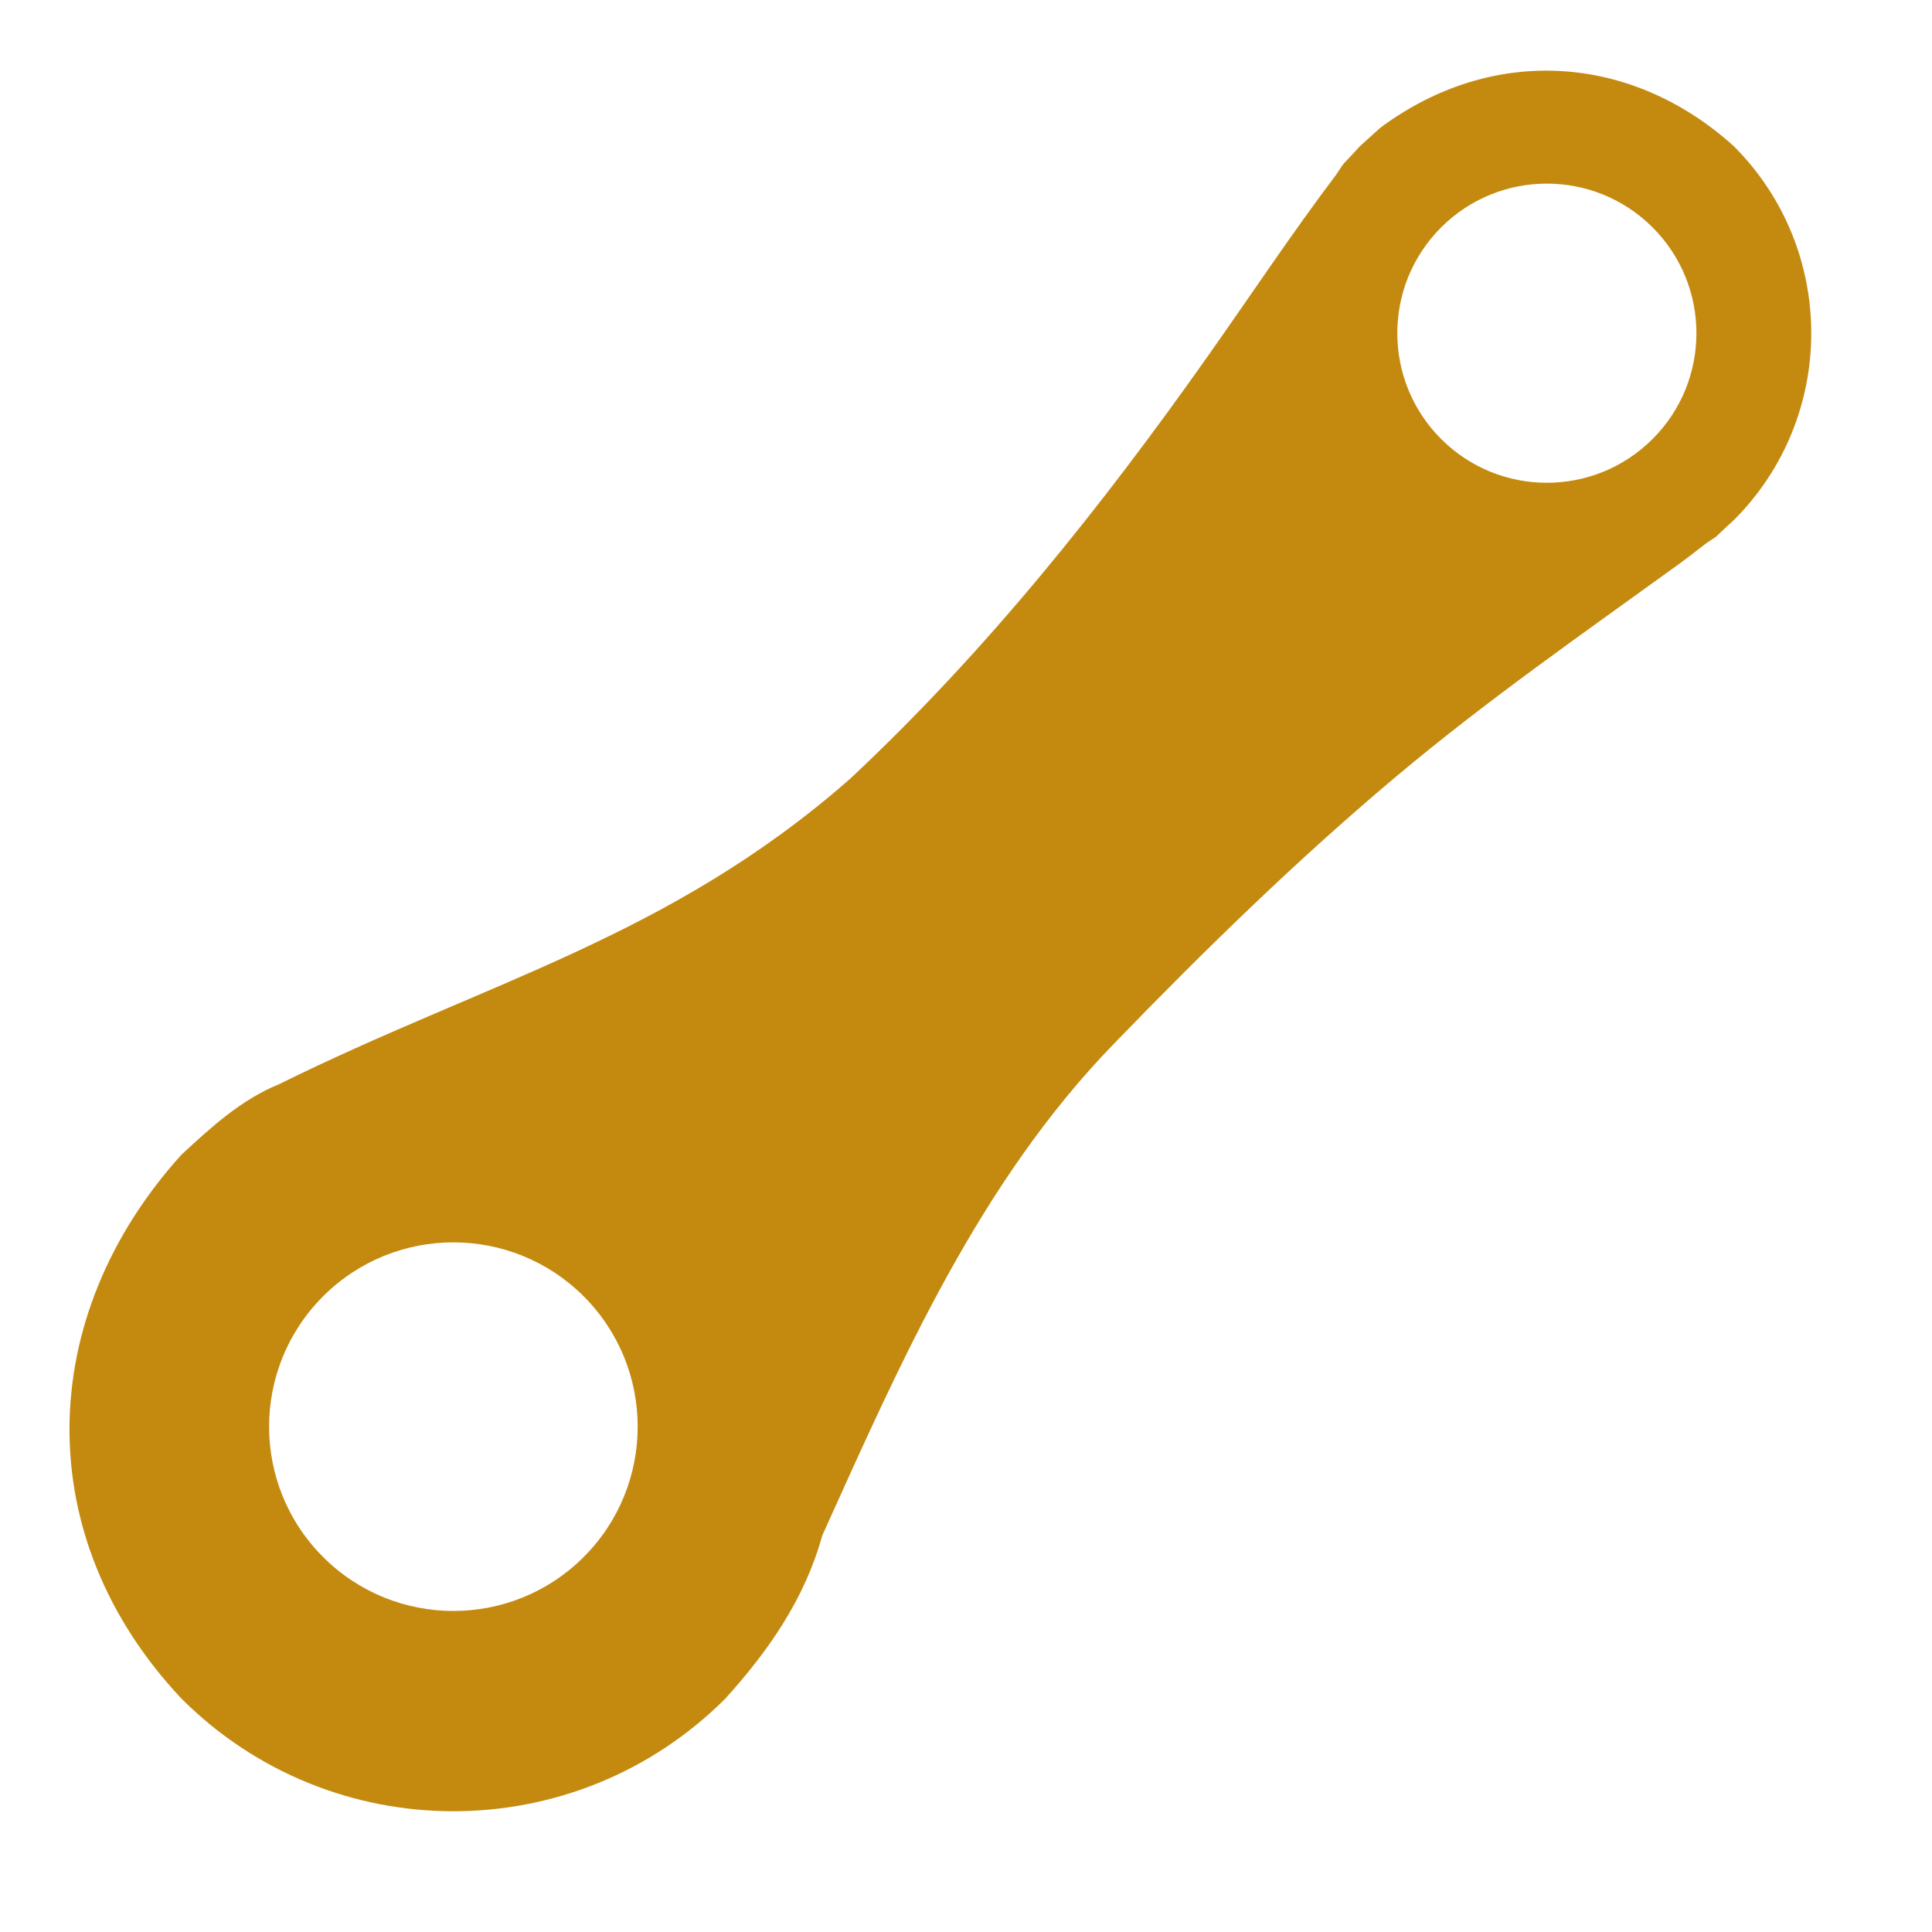 <?xml version="1.0" encoding="UTF-8"?>
<!DOCTYPE svg PUBLIC "-//W3C//DTD SVG 1.1//EN" "http://www.w3.org/Graphics/SVG/1.1/DTD/svg11.dtd">
<svg version="1.1" xmlns="http://www.w3.org/2000/svg" xmlns:xlink="http://www.w3.org/1999/xlink" x="0" y="0" width="64" height="64" viewBox="0, 0, 64, 64">
  <g id="Ebene_2">
    <path d="M6.01,38.251 L6.031,38.232 C6.994,37.34 7.997,36.423 9.237,35.919 C16.141,32.504 22.171,31.054 28.151,25.807 C32.651,21.6 36.5,16.776 40.042,11.753 C41.45,9.757 42.797,7.728 44.268,5.778 C44.611,5.259 44.374,5.588 45.048,4.843 L45.713,4.242 C49.414,1.48 54.03,1.766 57.435,4.843 C60.855,8.264 60.855,13.81 57.435,17.23 C56.696,17.898 57.019,17.667 56.523,17.995 C56.22,18.226 55.924,18.464 55.615,18.687 C52.457,20.972 49.287,23.176 46.294,25.686 C42.99,28.456 39.906,31.47 36.909,34.566 C32.43,39.18 29.844,45.093 27.238,50.867 C26.658,52.967 25.463,54.68 24.028,56.268 C19.052,61.244 10.986,61.244 6.01,56.268 C0.977,50.916 1.155,43.623 6.01,38.251 L6.01,38.251 z M10.702,42.943 C8.318,45.327 8.318,49.193 10.702,51.577 C13.087,53.961 16.952,53.961 19.336,51.577 C21.72,49.193 21.72,45.327 19.336,42.943 C16.952,40.559 13.087,40.559 10.702,42.943 z M47.738,7.534 C45.804,9.469 45.804,12.606 47.738,14.541 C49.673,16.476 52.81,16.476 54.745,14.541 C56.68,12.606 56.68,9.469 54.745,7.534 C52.81,5.599 49.673,5.599 47.738,7.534 z" fill="#C48A10" id="dependency-dark"/>
  </g>
</svg>
